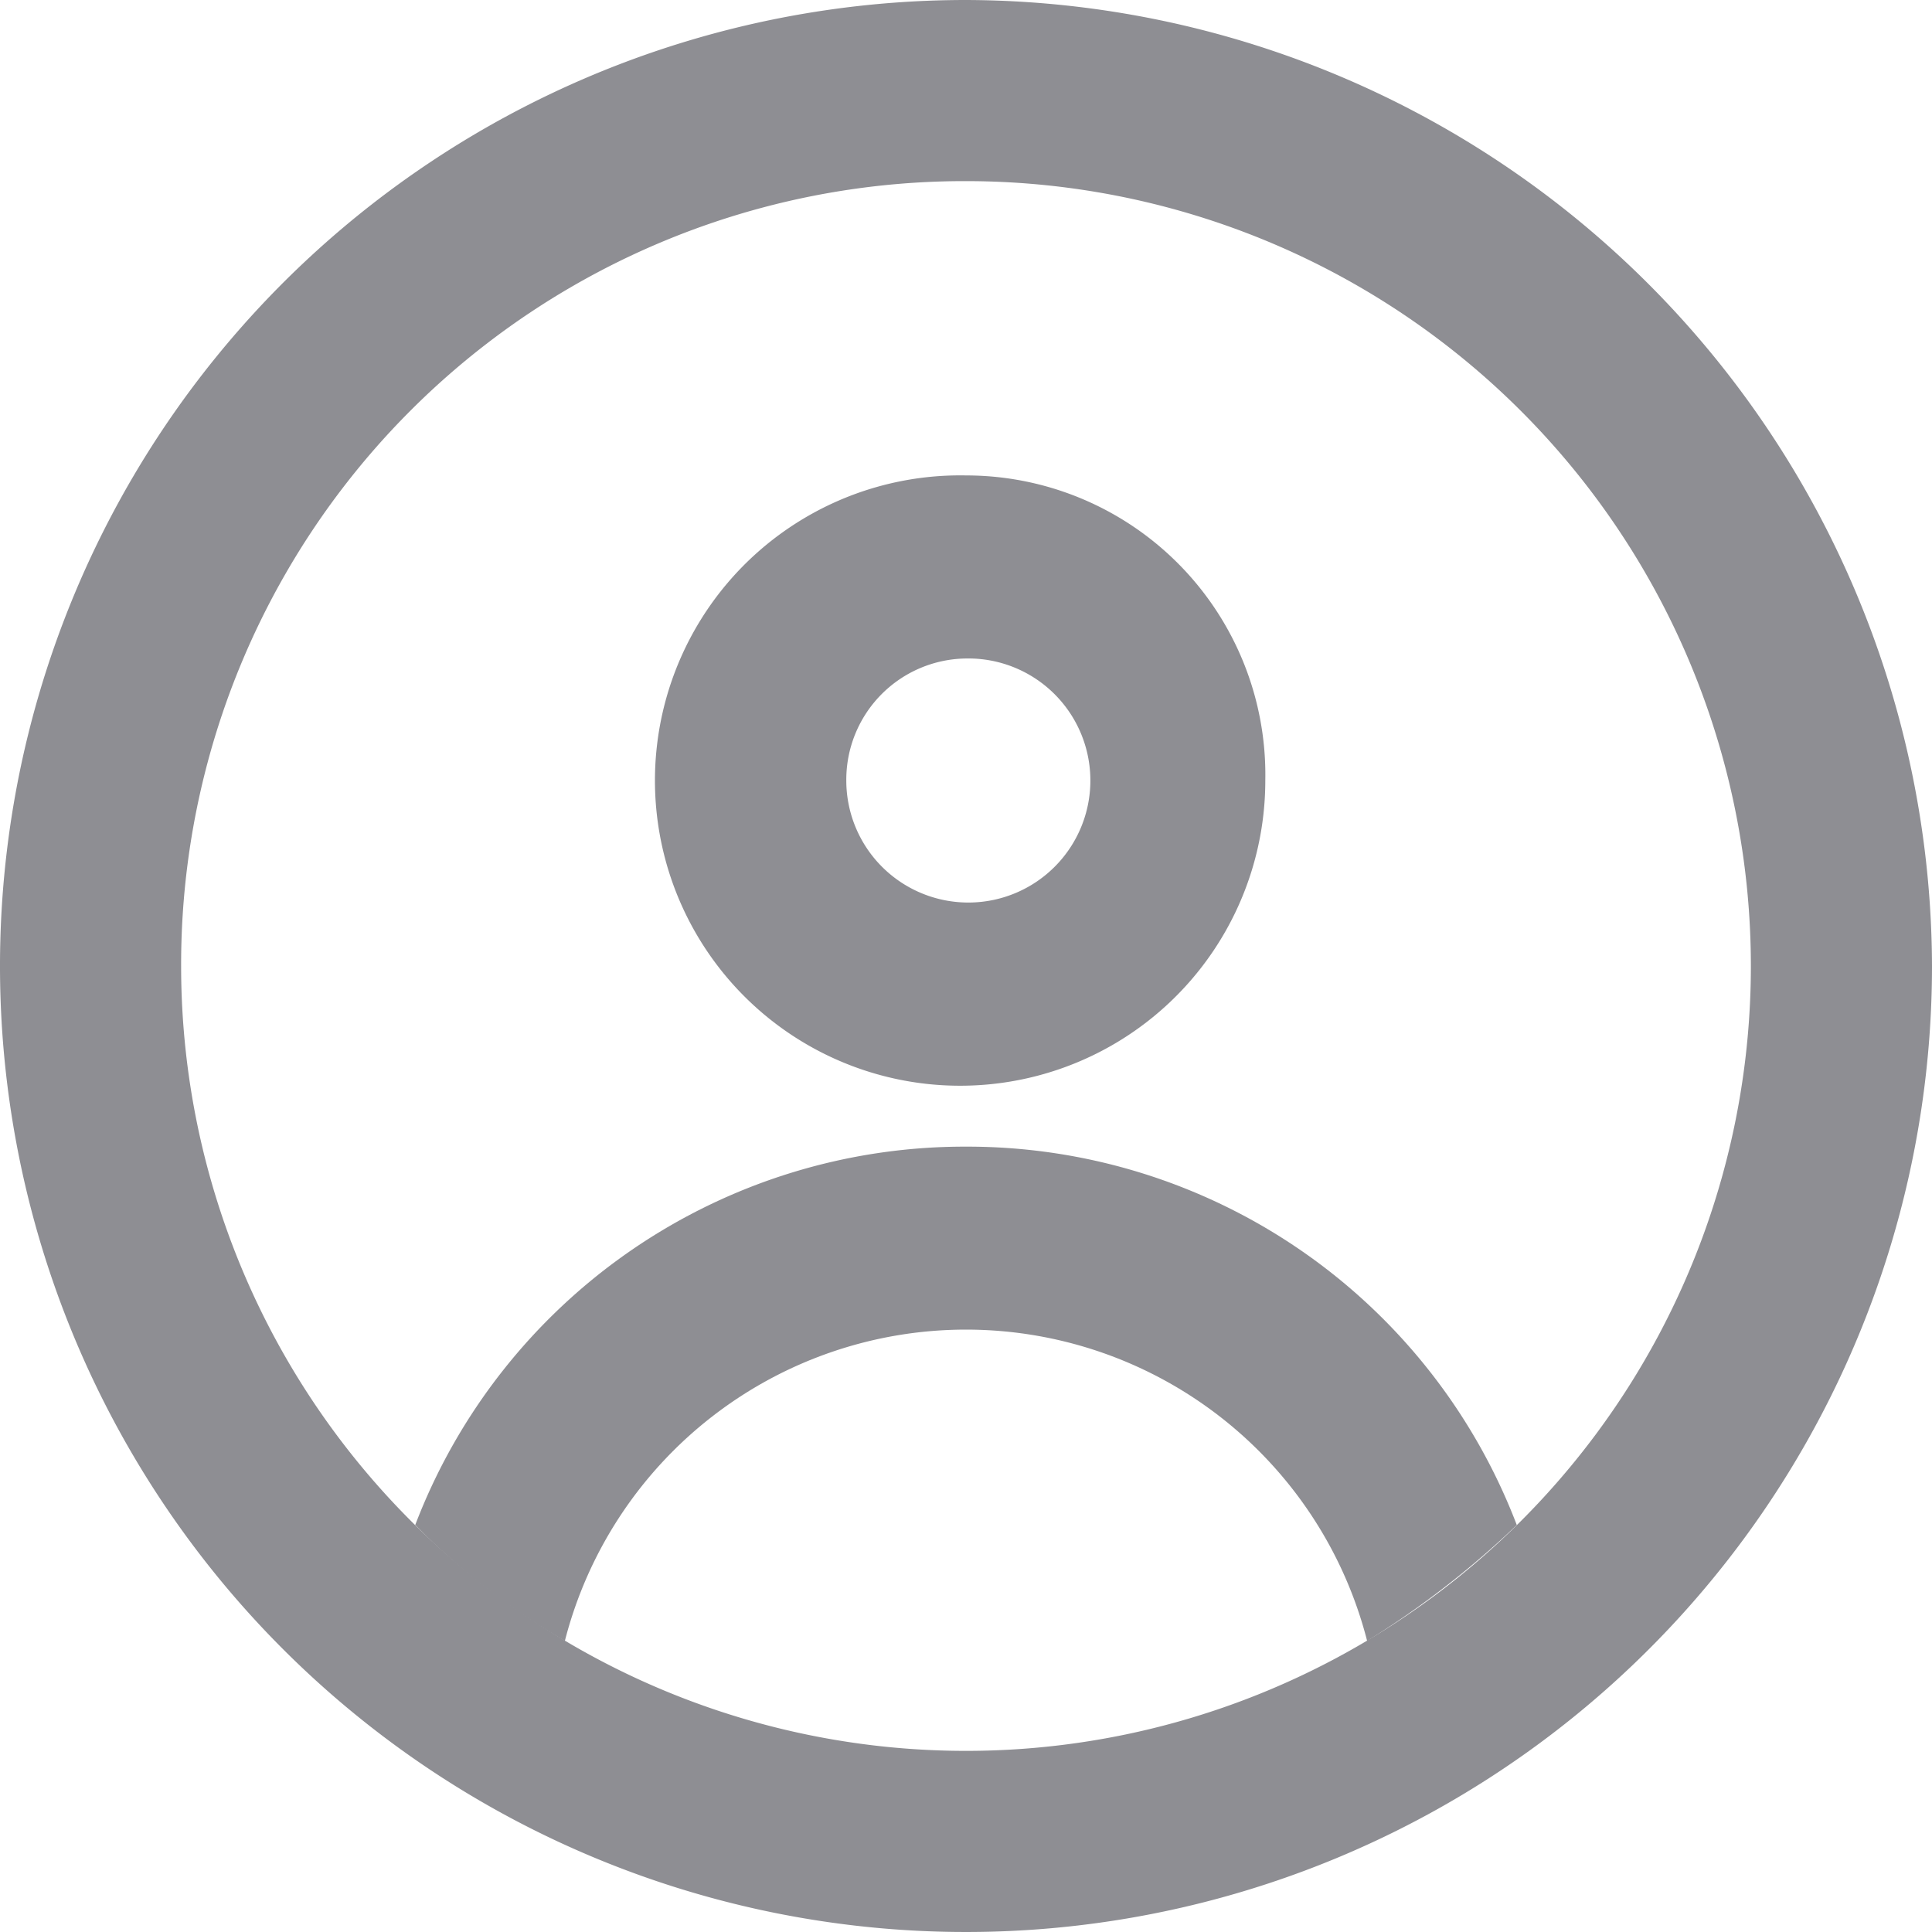<svg xmlns="http://www.w3.org/2000/svg" width="24" height="24" viewBox="0 0 24 24">
  <g id="组_160" data-name="组 160" transform="translate(-198 -854)">
    <path id="路径_1" data-name="路径 1" d="M210,856.25a9.75,9.75,0,1,1-9.75,9.75,9.731,9.731,0,0,1,9.75-9.75m0-2.25a12,12,0,1,0,12,12,12.035,12.035,0,0,0-12-12Zm0,0" transform="translate(0 0)" fill="#8e8e93"/>
    <path id="路径_2" data-name="路径 2" d="M359.58,1038.317a1.516,1.516,0,1,1-1.487,1.516,1.506,1.506,0,0,1,1.487-1.516m0-2.274a3.791,3.791,0,1,0,3.718,3.79,3.718,3.718,0,0,0-3.718-3.79Zm0,8.338a7.306,7.306,0,0,0-6.842,4.7,8.8,8.8,0,0,0,1.859,1.44,5.144,5.144,0,0,1,9.966,0,11.2,11.2,0,0,0,1.859-1.44,7.306,7.306,0,0,0-6.842-4.7Zm0,0" transform="translate(-149.58 -176.137)" fill="#8e8e93"/>
  </g>
</svg>
